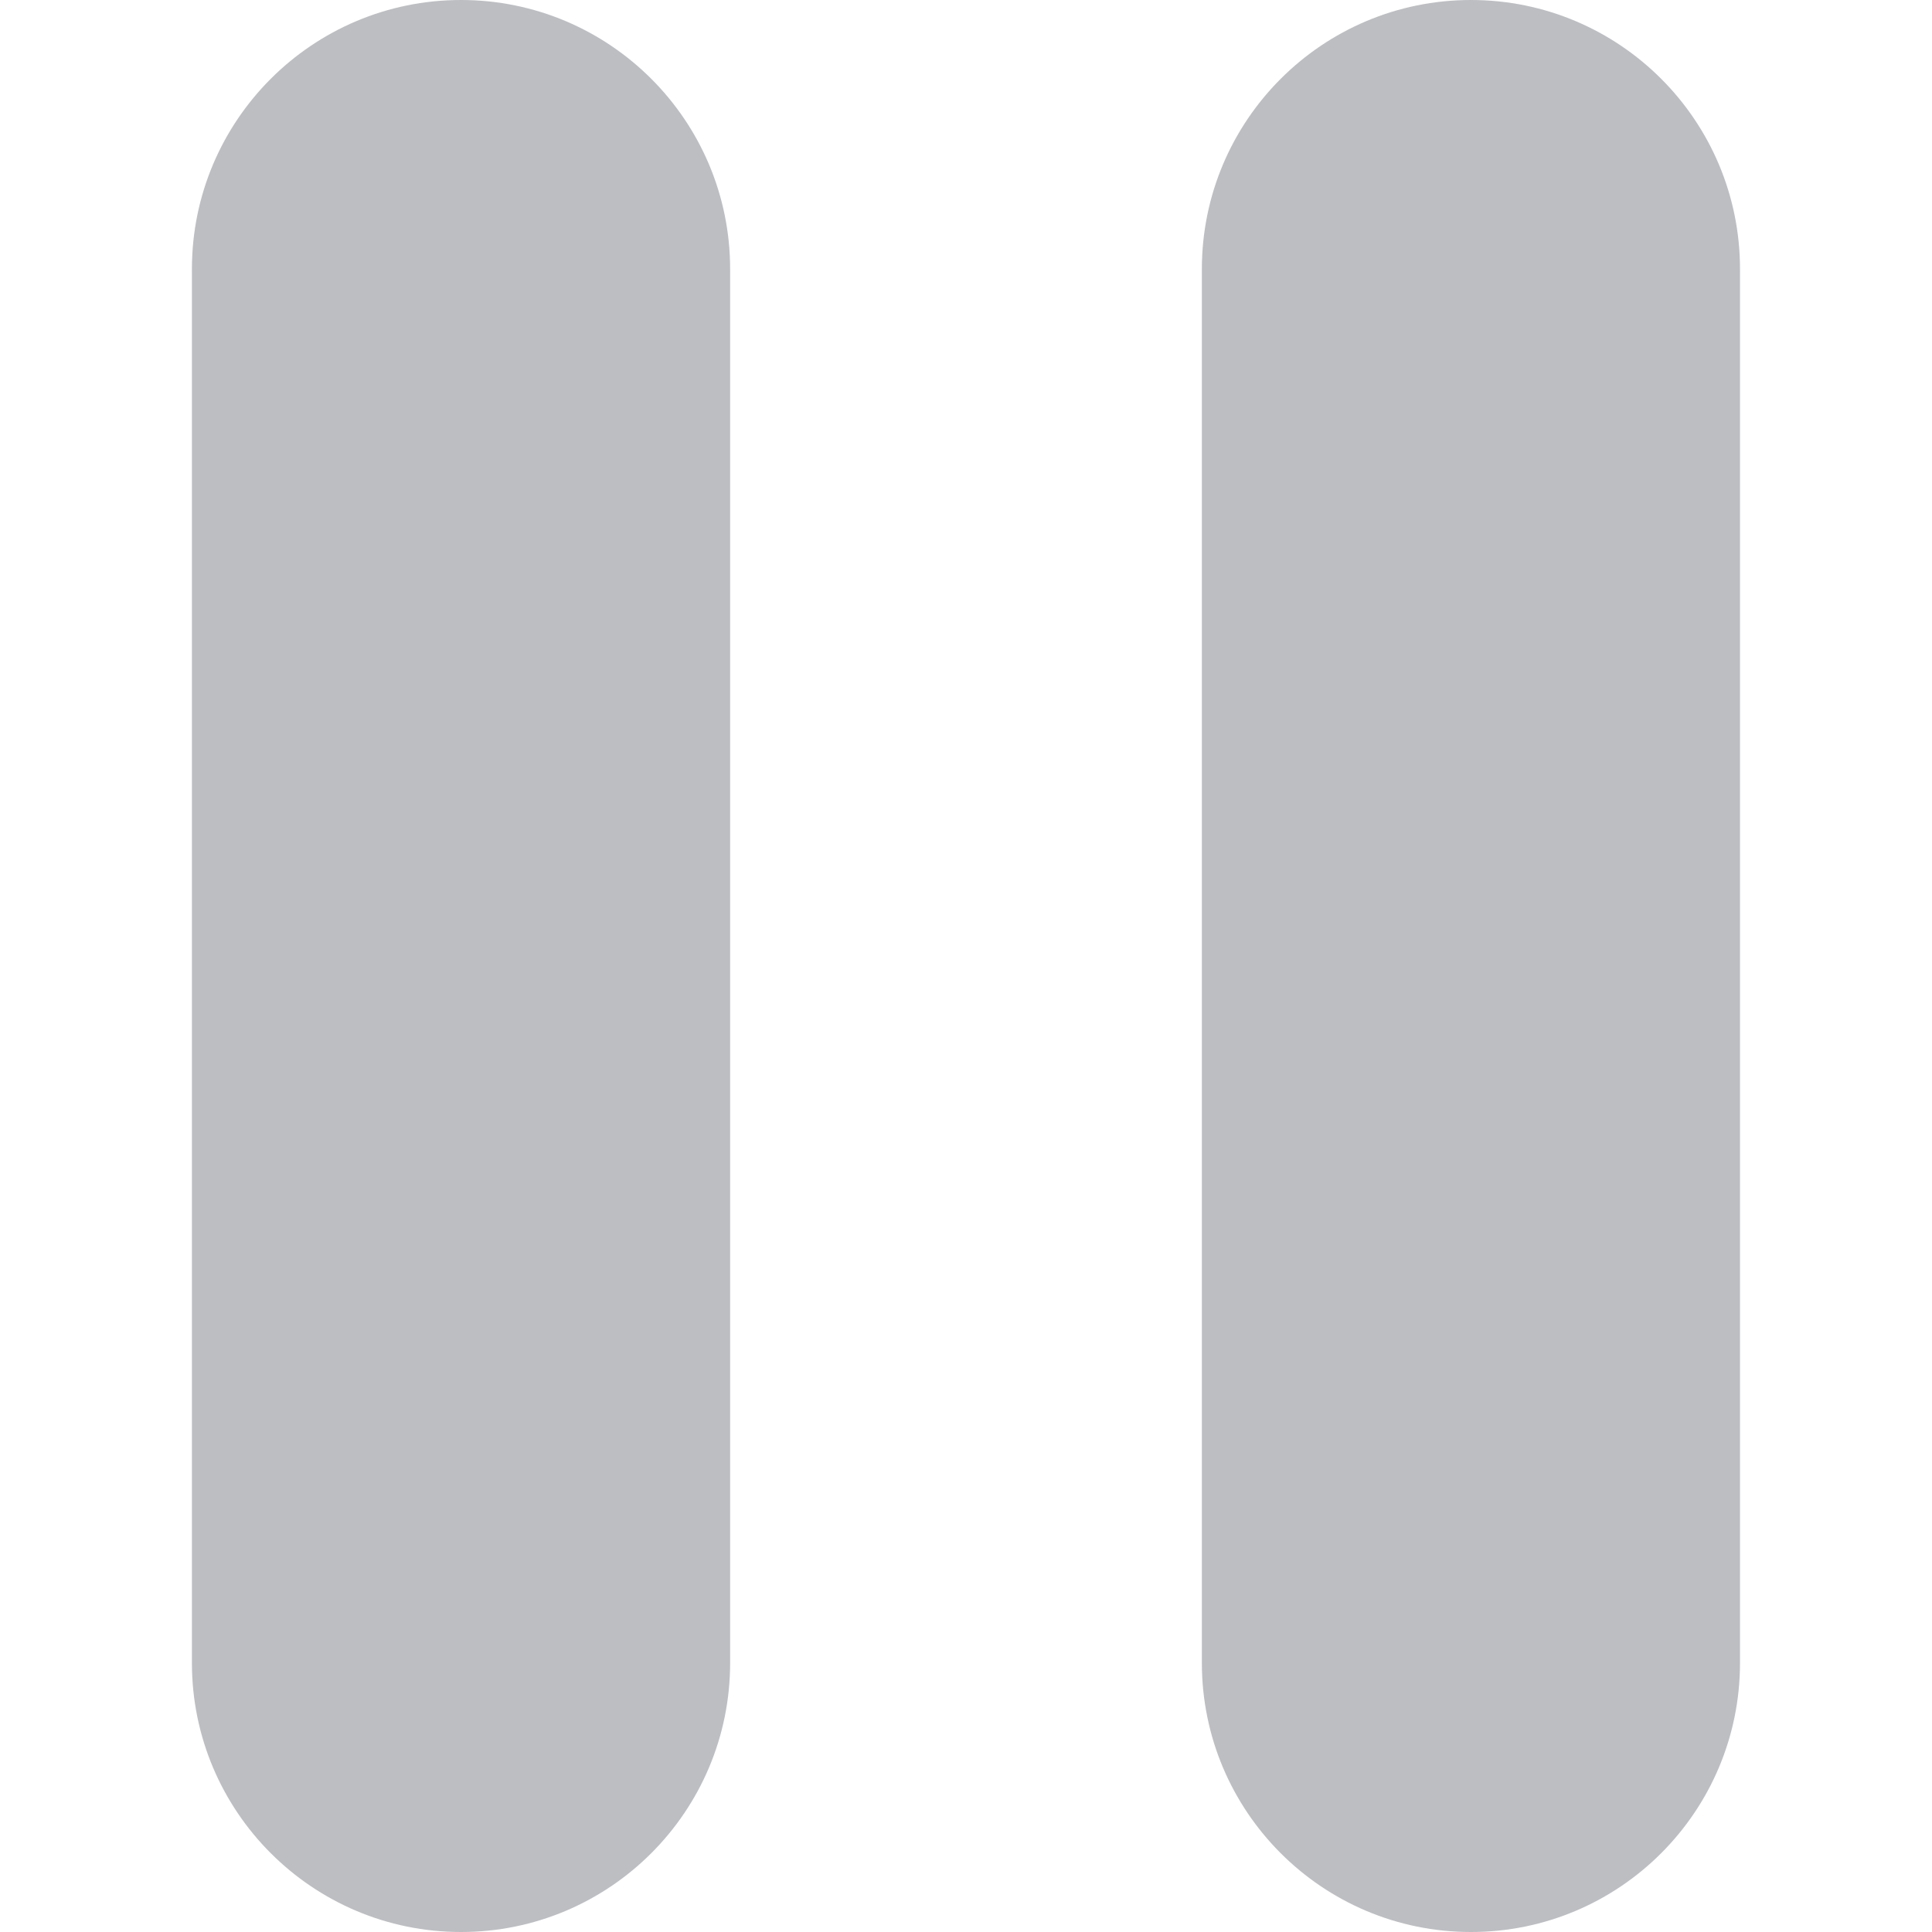 <svg width="24" height="24" viewBox="0 0 24 24" fill="none" xmlns="http://www.w3.org/2000/svg">
<path d="M9.07 20.657C9.07 22.503 7.573 24 5.727 24C3.881 24 2.384 22.503 2.384 20.657V3.343C2.384 1.497 3.881 0 5.727 0C7.573 0 9.07 1.497 9.07 3.343V20.657Z" fill="#BDBEC2"/>
<path d="M21.615 20.657C21.615 22.503 20.119 24 18.273 24C16.426 24 14.93 22.503 14.93 20.657V3.343C14.93 1.497 16.427 0 18.273 0C20.119 0 21.615 1.497 21.615 3.343V20.657Z" fill="#BDBEC2"/>
</svg>
